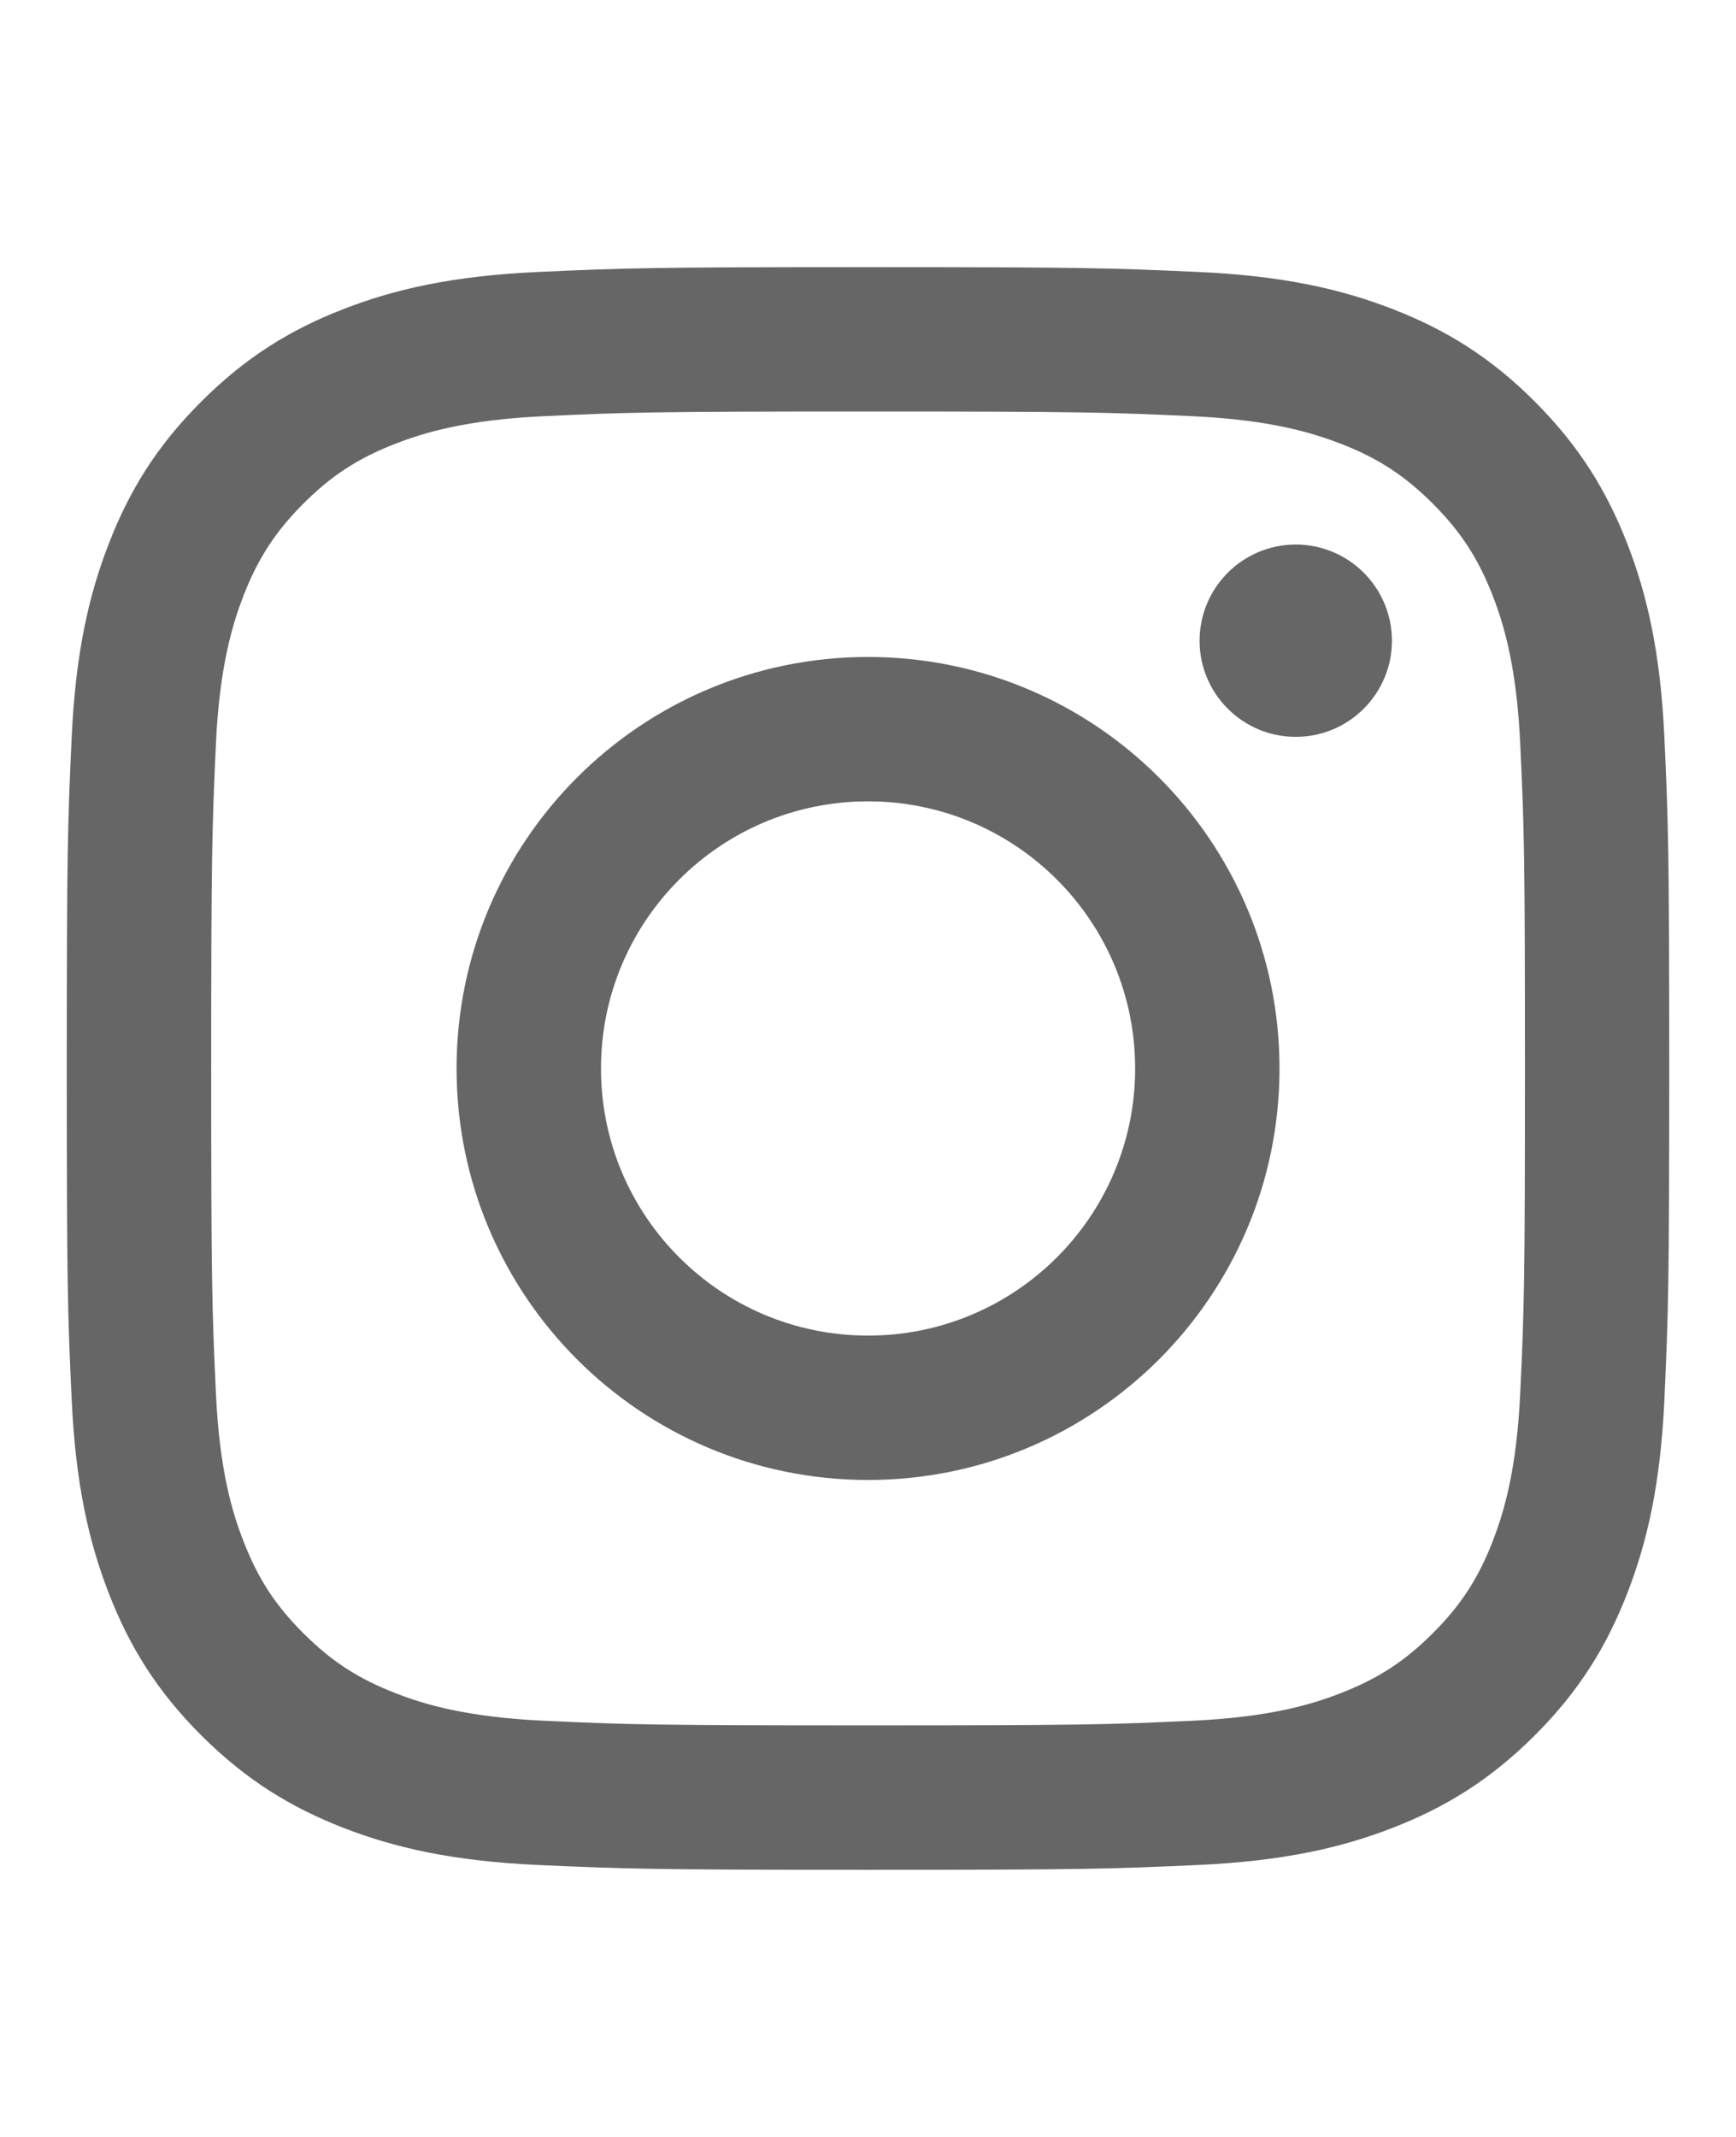 <svg width="26" height="32" viewBox="0 0 26 32" fill="none" xmlns="http://www.w3.org/2000/svg">
<path opacity="0.6" d="M9.001 16C9.001 13.791 10.791 12 13.001 12C15.21 12 17.001 13.791 17.001 16C17.001 18.209 15.21 20 13.001 20C10.791 20 9.001 18.209 9.001 16ZM6.838 16C6.838 19.403 9.597 22.162 13.001 22.162C16.404 22.162 19.163 19.403 19.163 16C19.163 12.597 16.404 9.838 13.001 9.838C9.597 9.838 6.838 12.597 6.838 16ZM17.966 9.594C17.966 10.389 18.611 11.034 19.406 11.034C20.201 11.035 20.846 10.39 20.847 9.595C20.847 8.8 20.202 8.155 19.407 8.154C18.612 8.155 17.967 8.799 17.966 9.594ZM8.152 25.768C6.982 25.714 6.346 25.52 5.924 25.355C5.363 25.137 4.964 24.877 4.543 24.457C4.123 24.038 3.863 23.638 3.646 23.078C3.481 22.656 3.286 22.02 3.233 20.849C3.175 19.585 3.163 19.205 3.163 16C3.163 12.796 3.176 12.417 3.233 11.151C3.286 9.981 3.483 9.346 3.646 8.922C3.864 8.362 4.124 7.962 4.543 7.542C4.963 7.122 5.363 6.861 5.924 6.644C6.346 6.48 6.982 6.285 8.152 6.232C9.417 6.173 9.797 6.162 13.001 6.162C16.204 6.162 16.584 6.174 17.85 6.232C19.02 6.285 19.655 6.481 20.079 6.644C20.639 6.861 21.039 7.122 21.459 7.542C21.879 7.962 22.139 8.362 22.357 8.922C22.521 9.345 22.716 9.981 22.769 11.151C22.828 12.417 22.839 12.796 22.839 16C22.839 19.205 22.828 19.584 22.769 20.849C22.716 22.02 22.52 22.655 22.357 23.078C22.139 23.638 21.879 24.038 21.459 24.457C21.039 24.877 20.639 25.137 20.079 25.355C19.656 25.52 19.02 25.715 17.85 25.768C16.585 25.826 16.205 25.837 13.001 25.837C9.796 25.837 9.417 25.826 8.152 25.768ZM8.053 4.073C6.775 4.131 5.902 4.333 5.14 4.63C4.351 4.936 3.682 5.347 3.014 6.014C2.346 6.681 1.936 7.35 1.63 8.14C1.333 8.903 1.131 9.775 1.073 11.053C1.014 12.332 1 12.741 1 16C1 19.259 1.014 19.668 1.073 20.947C1.131 22.225 1.333 23.097 1.63 23.86C1.936 24.649 2.346 25.319 3.014 25.986C3.682 26.652 4.351 27.063 5.14 27.37C5.904 27.667 6.775 27.869 8.053 27.927C9.333 27.985 9.742 28 13.001 28C16.259 28 16.669 27.986 17.948 27.927C19.226 27.869 20.098 27.667 20.861 27.37C21.65 27.063 22.319 26.653 22.987 25.986C23.655 25.319 24.064 24.649 24.371 23.86C24.668 23.097 24.871 22.225 24.928 20.947C24.986 19.667 25 19.259 25 16C25 12.741 24.986 12.332 24.928 11.053C24.87 9.775 24.668 8.902 24.371 8.14C24.064 7.351 23.654 6.682 22.987 6.014C22.32 5.346 21.65 4.936 20.862 4.63C20.098 4.333 19.226 4.13 17.949 4.073C16.669 4.014 16.26 4 13.001 4C9.742 4 9.333 4.014 8.053 4.073Z" fill="black"/>
</svg>
